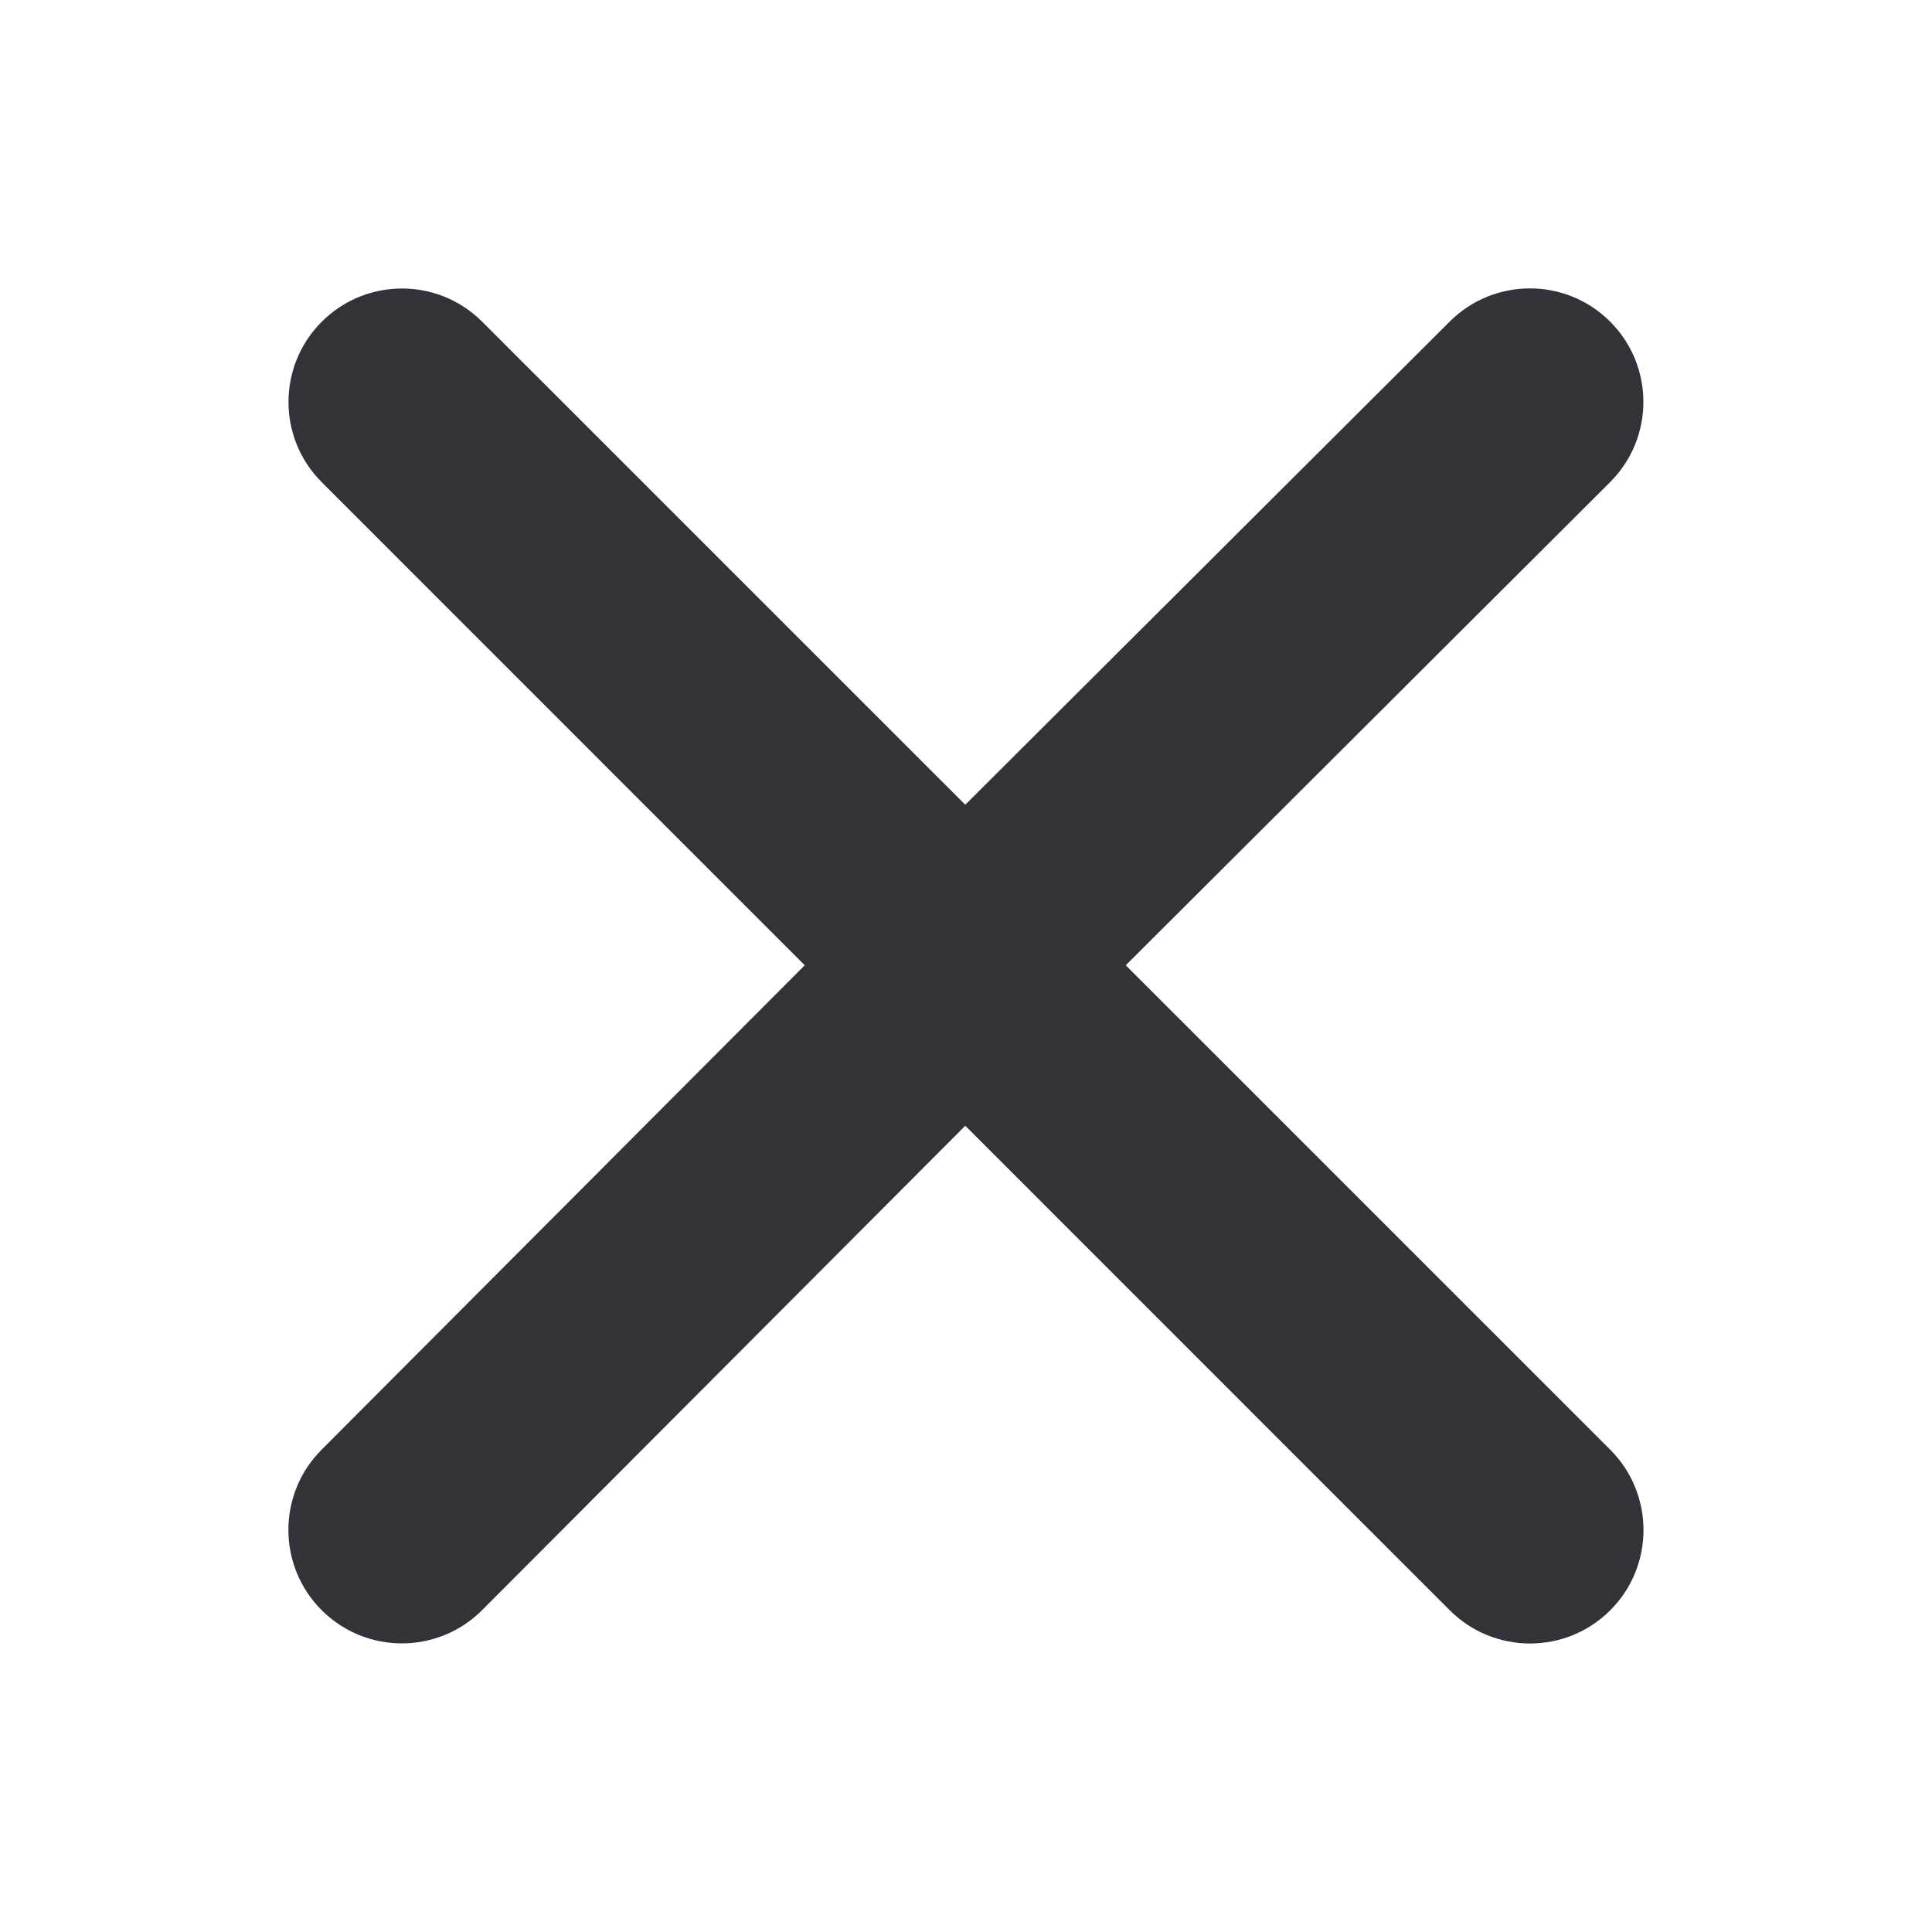 <svg width="32" height="32" viewBox="0 0 32 32" fill="none" xmlns="http://www.w3.org/2000/svg">
<path d="M26.667 7.987C27.403 7.254 27.404 6.062 26.669 5.327C25.936 4.594 24.747 4.593 24.012 5.326L15.988 13.329L7.987 5.329C7.253 4.595 6.063 4.595 5.329 5.329C4.595 6.063 4.595 7.253 5.329 7.987L13.329 15.988L5.326 24.012C4.593 24.747 4.594 25.936 5.327 26.669C6.062 27.404 7.254 27.403 7.987 26.667L15.988 18.646L24.012 26.671C24.747 27.405 25.937 27.405 26.671 26.671C27.405 25.937 27.405 24.747 26.671 24.012L18.646 15.988L26.667 7.987Z" fill="#313338"/>
</svg>
